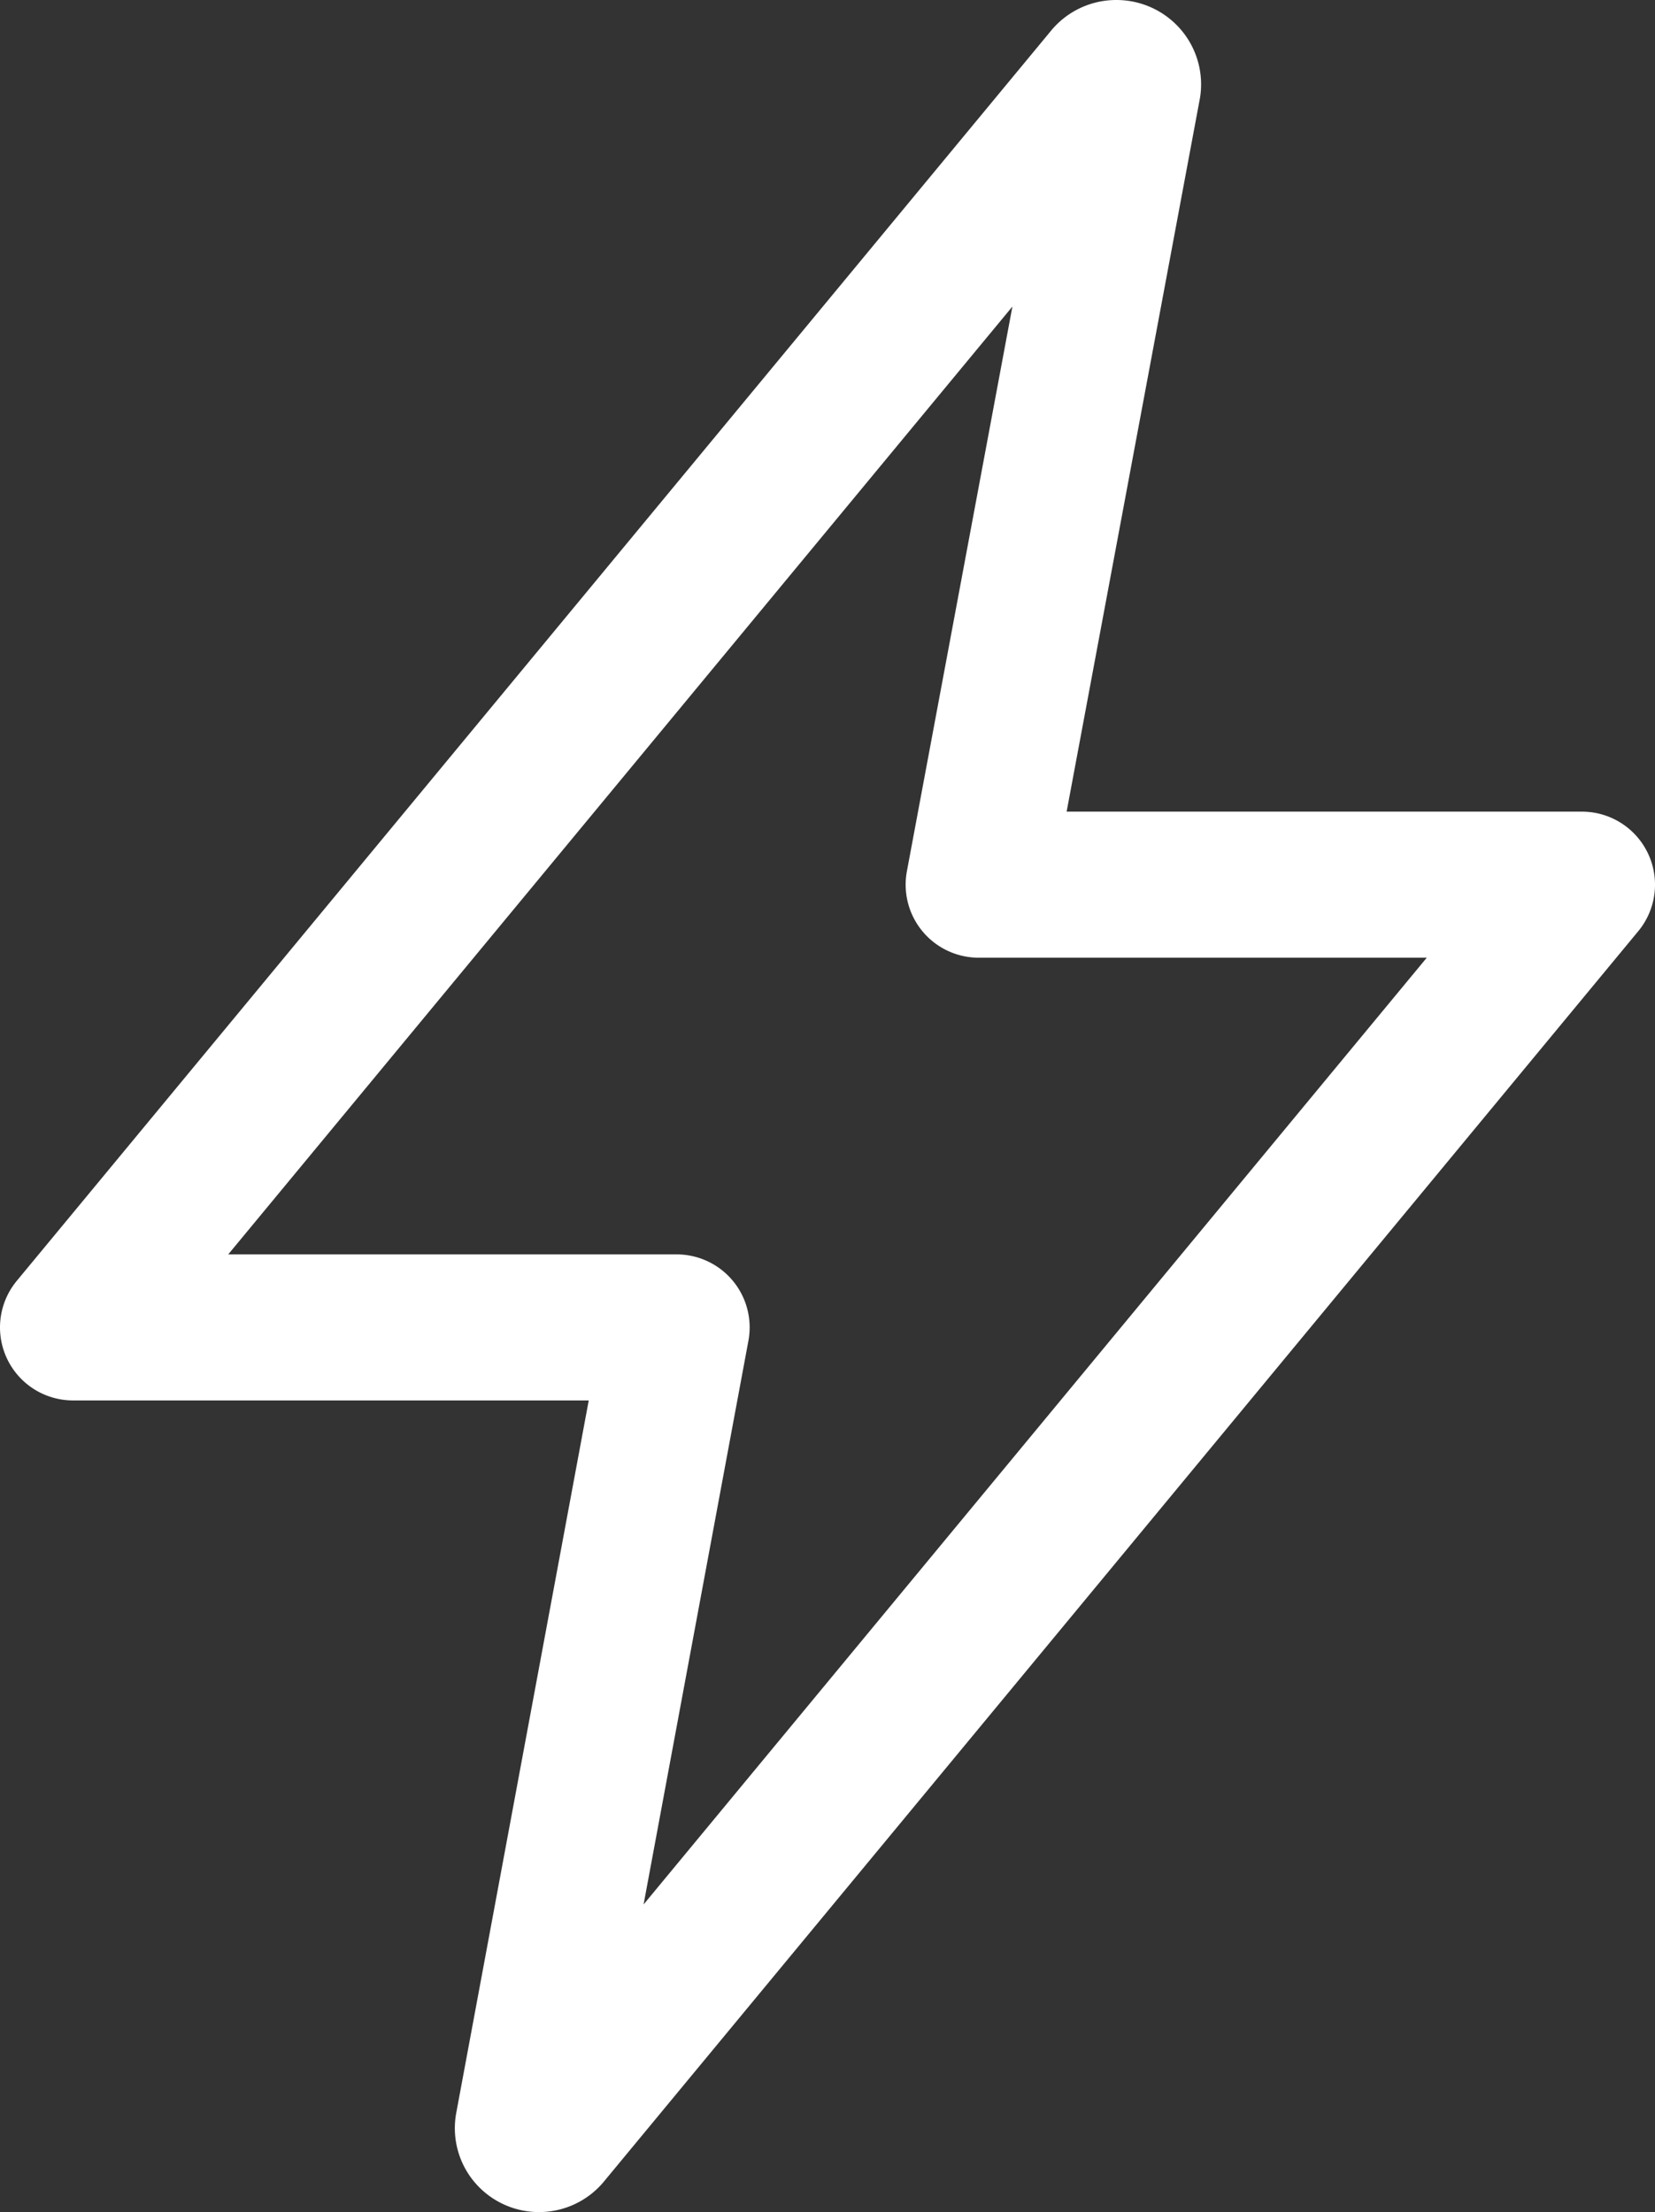 <svg xmlns="http://www.w3.org/2000/svg" width="22.66" height="30.293"><rect width="100%" height="100%" fill="#333333" stroke="none"/><path d="M15.157 1.063L1 18.178h8.264L7.23 29.118a.147.147 0 00.033.122.154.154 0 00.117.053h0a.153.153 0 00.122-.06L21.66 12.115H13.4l2.044-10.941a.152.152 0 00-.039-.122.16.16 0 00-.119-.052h0a.157.157 0 00-.129.063z" fill="none" stroke="#fff" stroke-linecap="round" stroke-linejoin="round" stroke-width="2"/></svg>